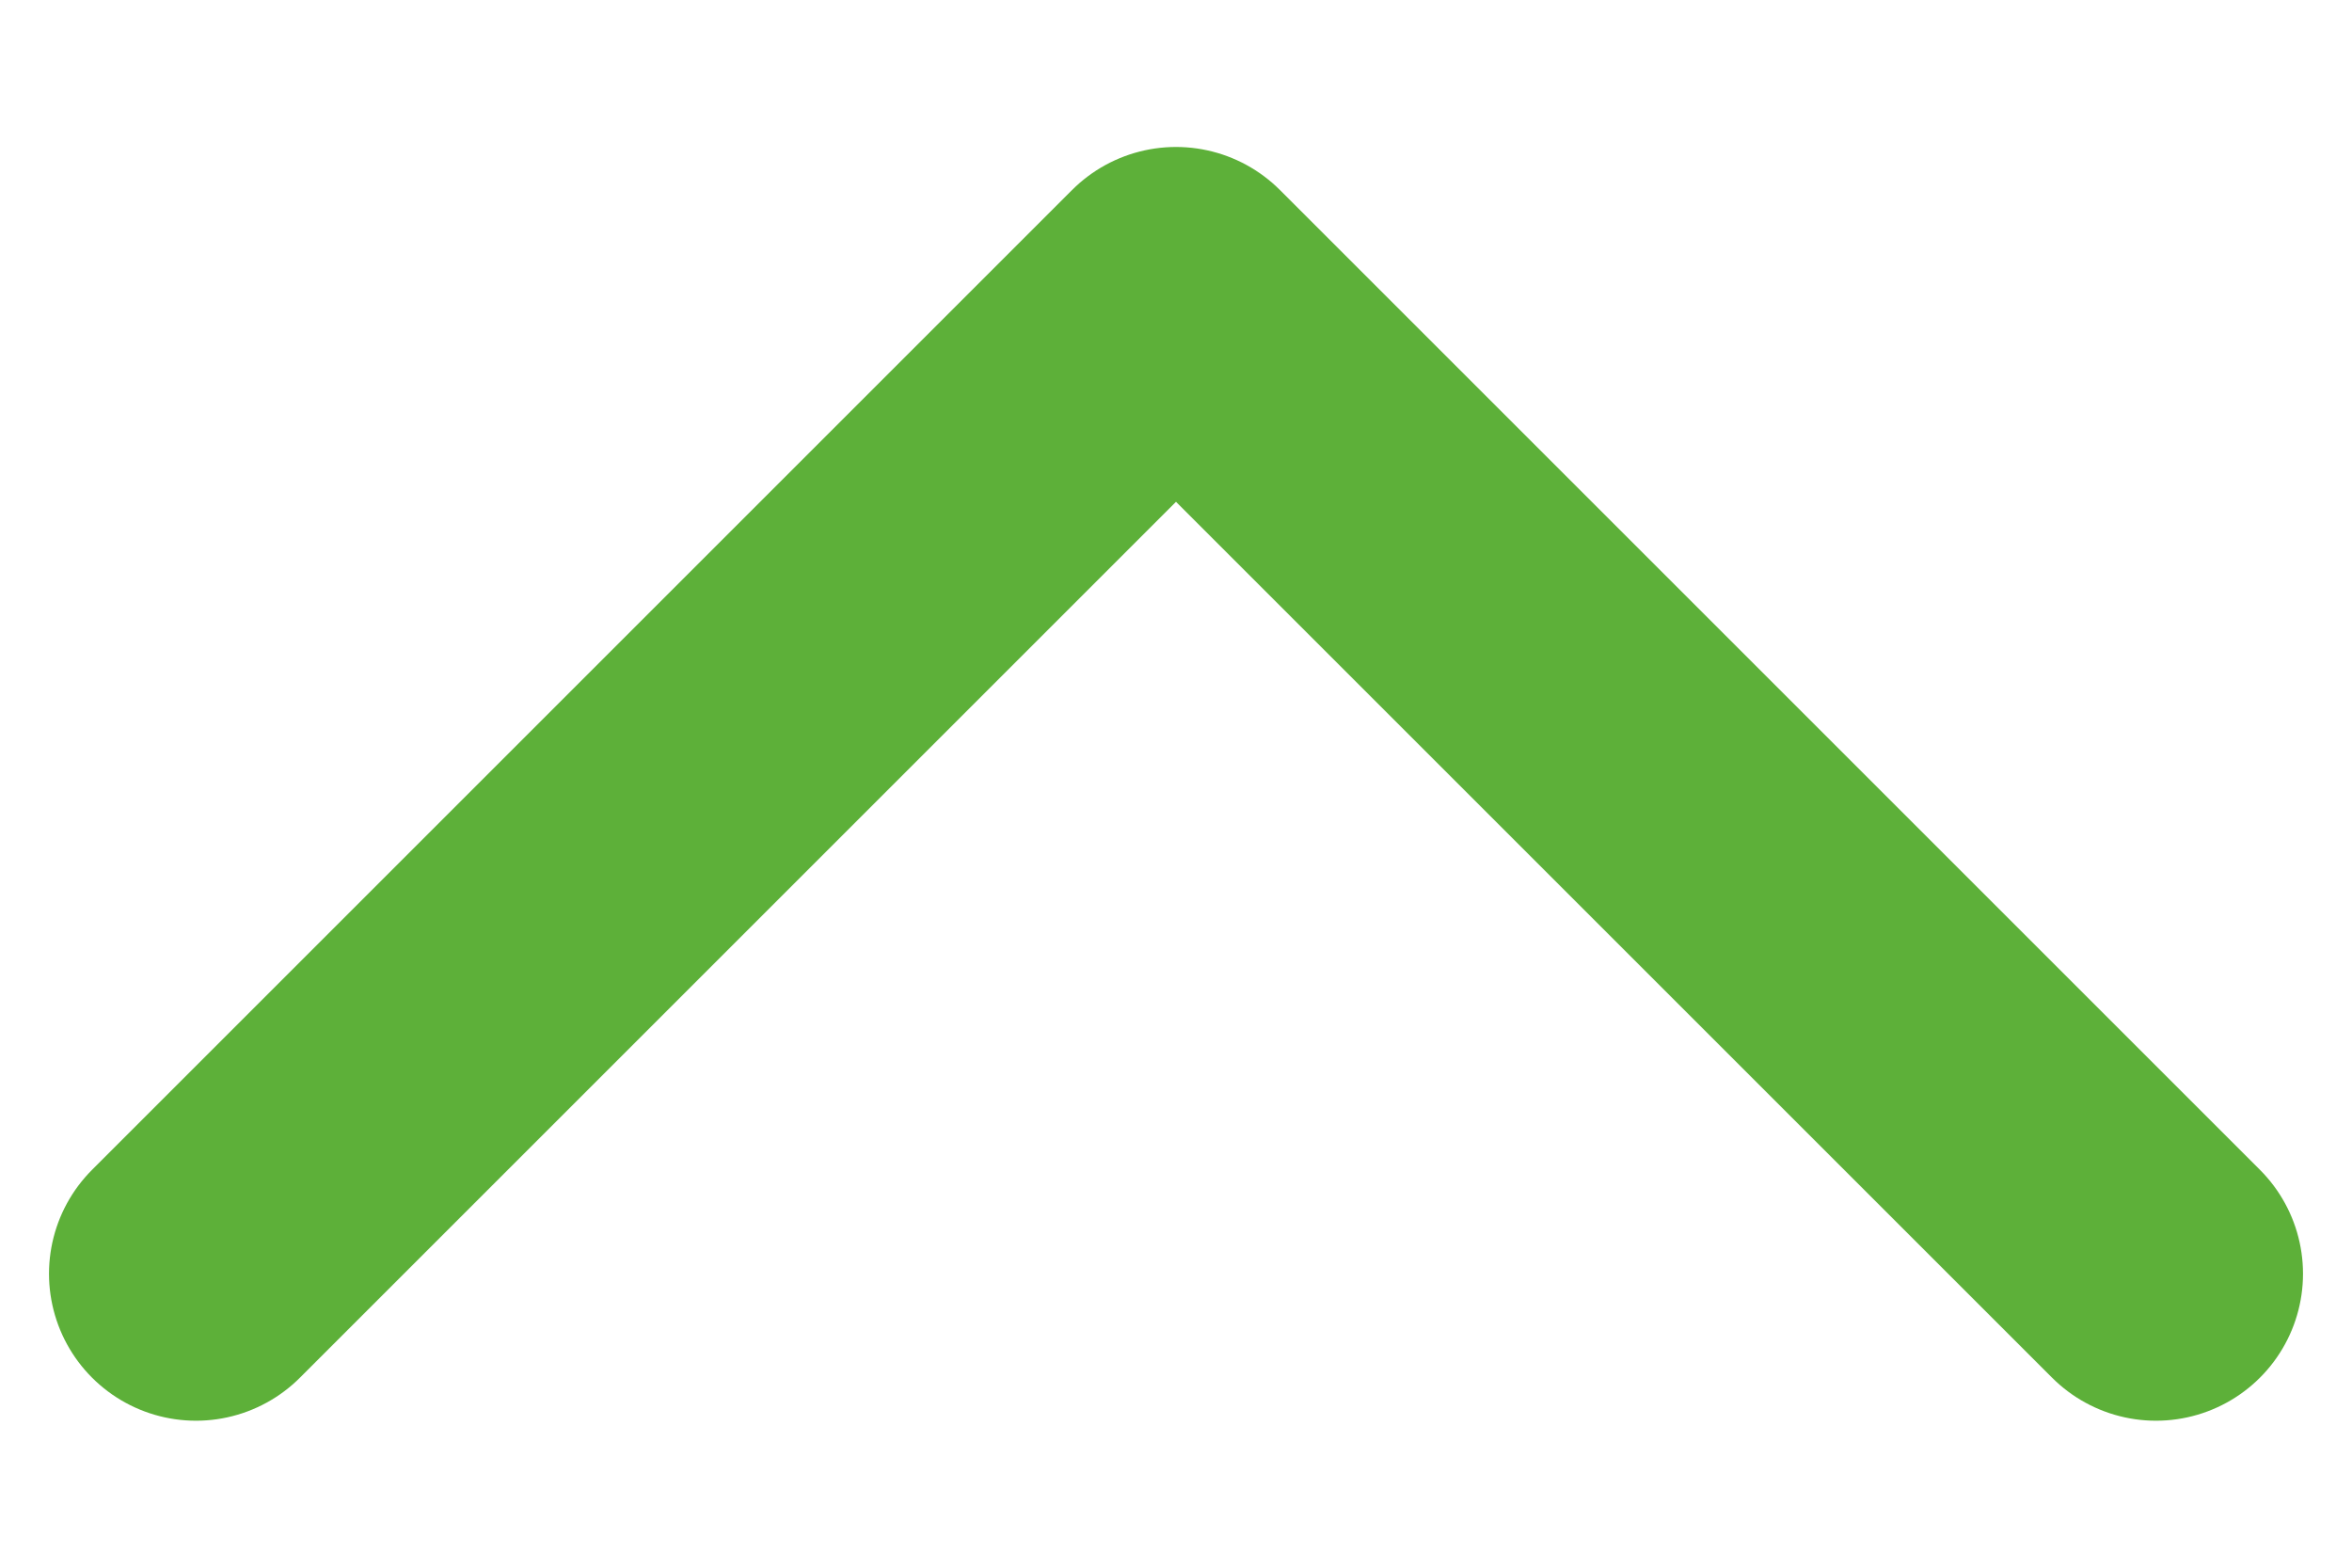 <svg width="12" height="8" viewBox="0 0 12 8" fill="none" xmlns="http://www.w3.org/2000/svg">
    <path d="M11 6.5L6 1.5L1 6.5" stroke="#5DB039" stroke-width="1.5" stroke-linecap="round" stroke-linejoin="round"/>
</svg>
